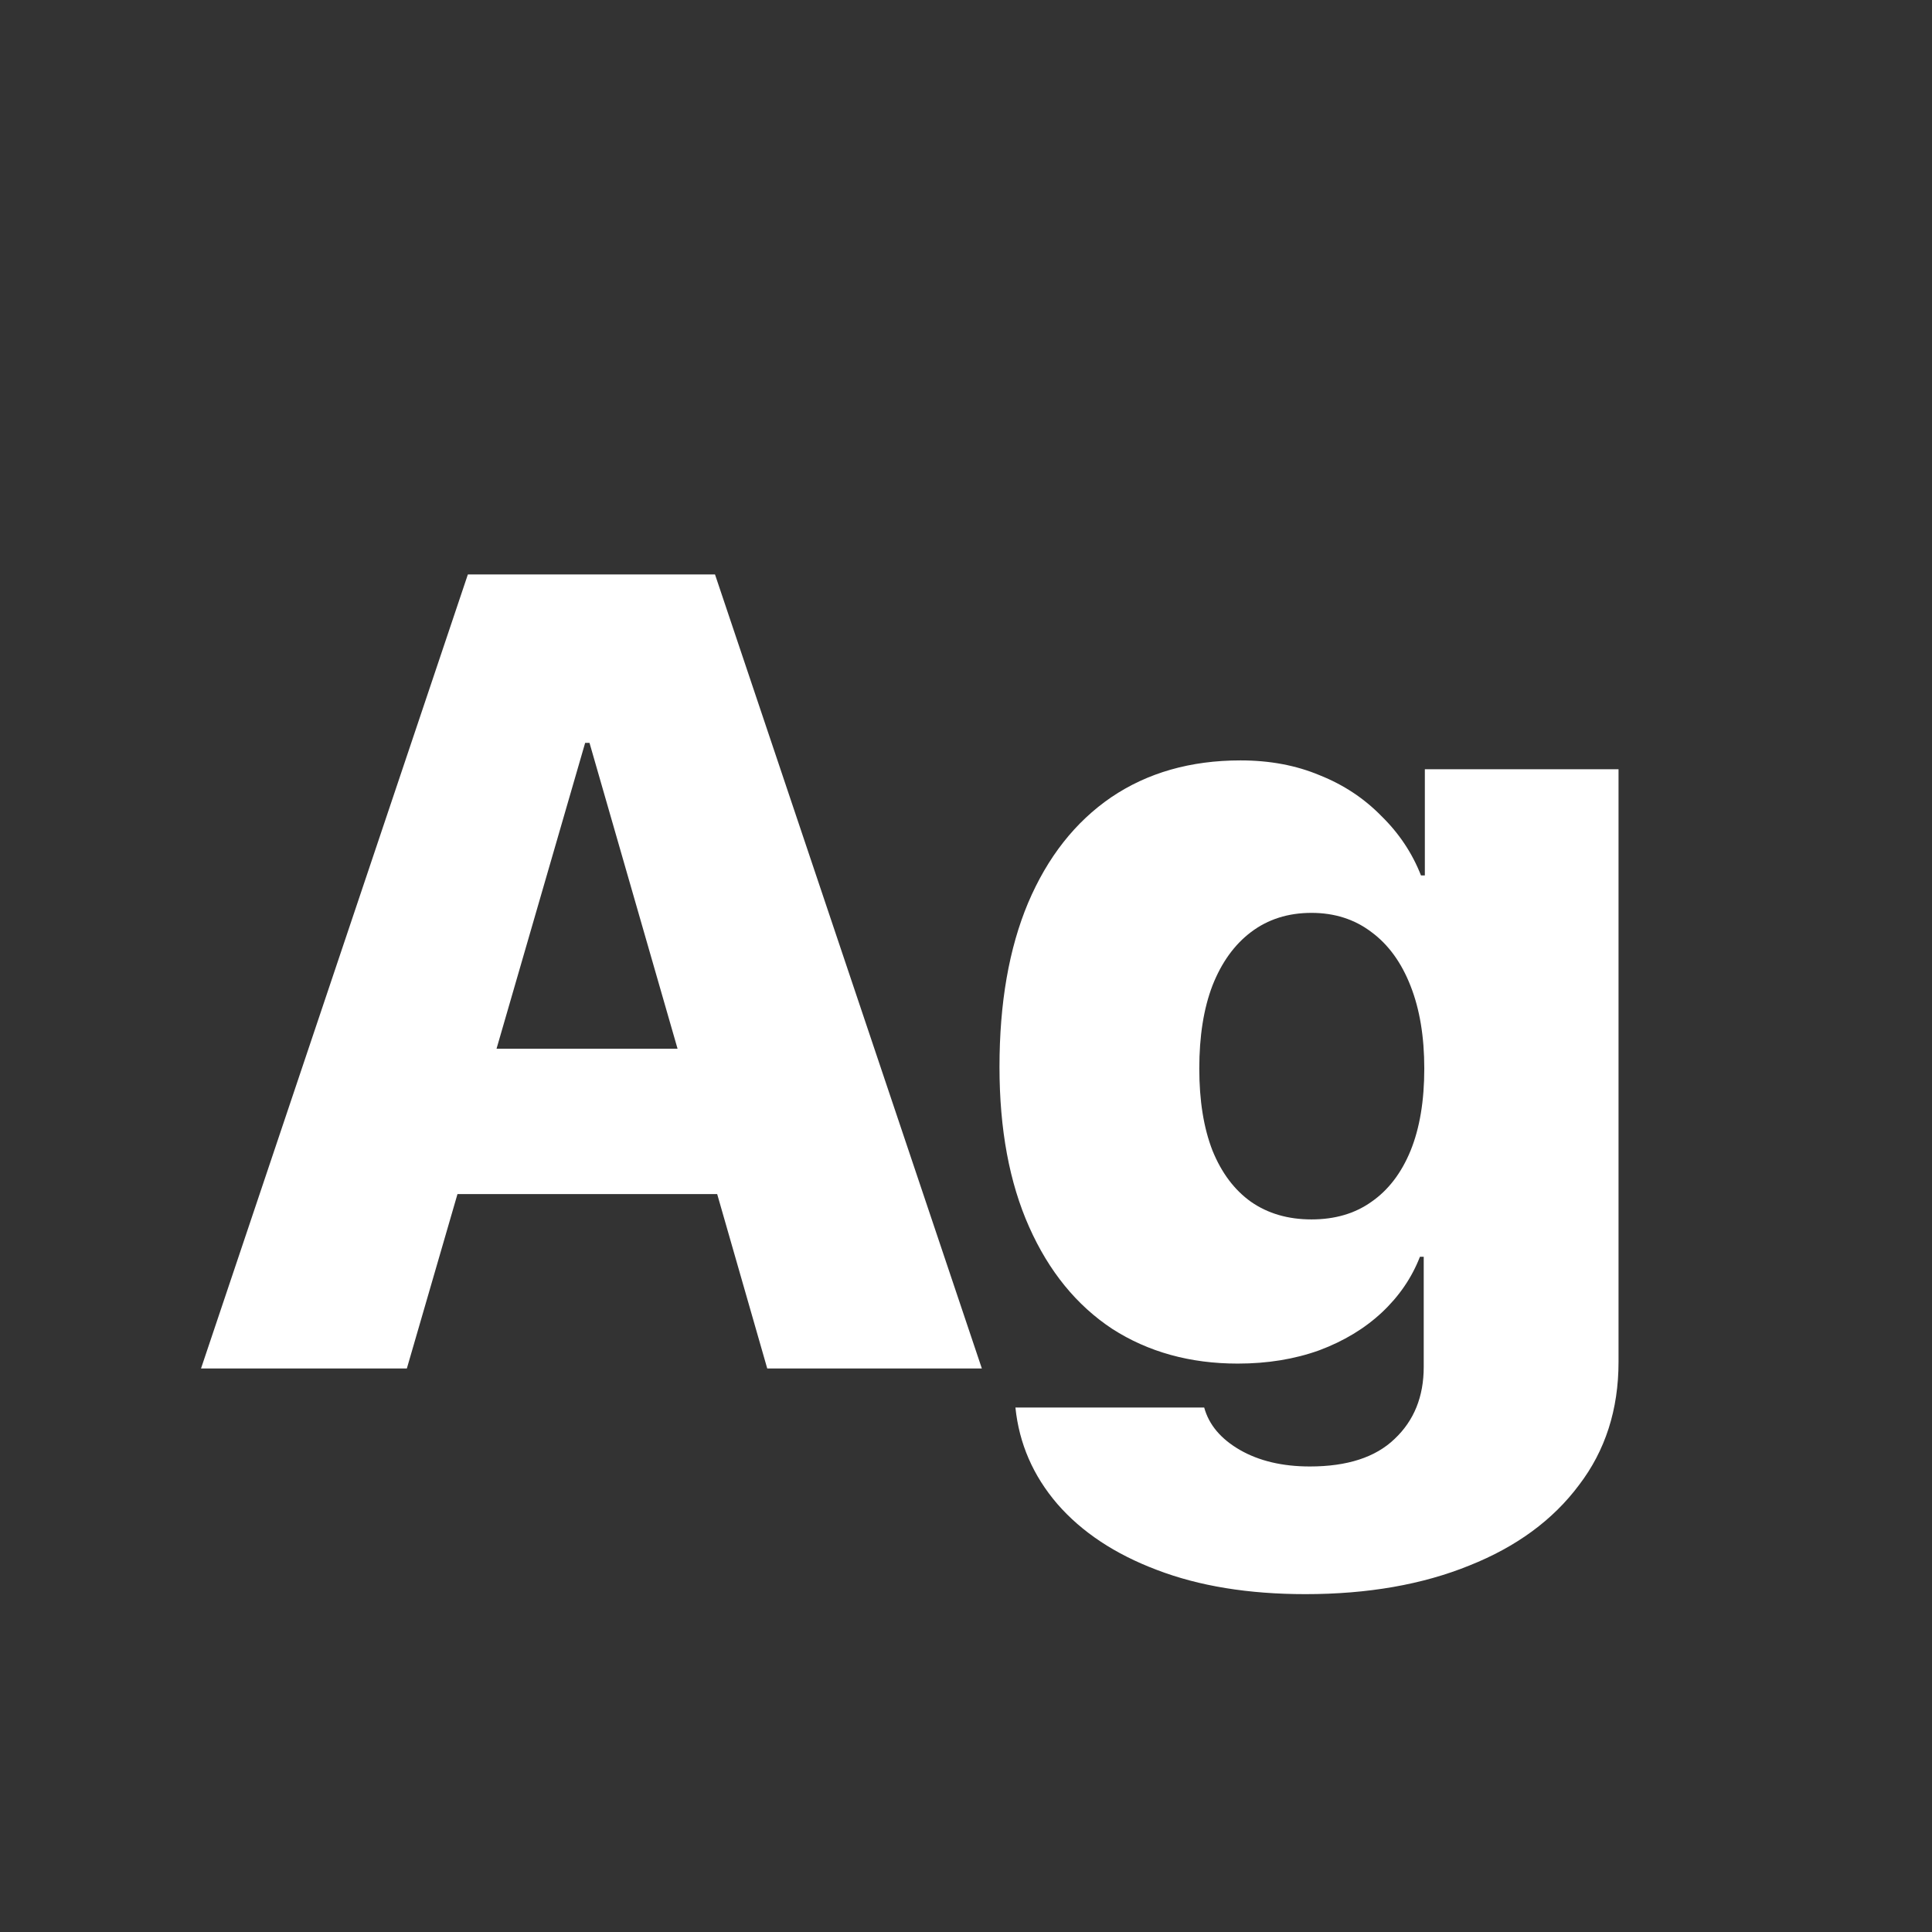 <svg width="24" height="24" viewBox="0 0 24 24" fill="none" xmlns="http://www.w3.org/2000/svg">
<rect x="0" y="0" width="24" height="24" fill="#333333" stroke="none"/>
<path d="M9.531 17H12.197L8.882 7.136H5.812L2.497 17H5.054L5.683 14.833H8.909L9.531 17ZM7.269 9.228H7.323L8.417 13.028H6.168L7.269 9.228ZM16.292 15.148C16 15.148 15.75 15.075 15.54 14.929C15.335 14.783 15.175 14.571 15.062 14.293C14.952 14.01 14.898 13.671 14.898 13.274C14.898 12.873 14.952 12.529 15.062 12.242C15.175 11.955 15.335 11.734 15.54 11.579C15.75 11.42 16 11.34 16.292 11.34C16.579 11.34 16.828 11.42 17.037 11.579C17.247 11.734 17.409 11.957 17.523 12.249C17.636 12.536 17.693 12.878 17.693 13.274C17.693 13.675 17.636 14.015 17.523 14.293C17.409 14.571 17.247 14.783 17.037 14.929C16.832 15.075 16.584 15.148 16.292 15.148ZM16.217 19.803C16.991 19.803 17.671 19.684 18.254 19.447C18.837 19.215 19.291 18.882 19.614 18.449C19.942 18.021 20.106 17.51 20.106 16.918V9.556H17.7V10.875H17.652C17.543 10.597 17.379 10.351 17.16 10.137C16.946 9.918 16.691 9.749 16.395 9.631C16.103 9.508 15.775 9.446 15.41 9.446C14.79 9.446 14.255 9.599 13.804 9.904C13.357 10.21 13.013 10.647 12.771 11.217C12.534 11.782 12.416 12.461 12.416 13.254C12.416 14.029 12.539 14.692 12.785 15.243C13.031 15.795 13.375 16.216 13.817 16.508C14.264 16.795 14.784 16.939 15.376 16.939C15.745 16.939 16.082 16.884 16.388 16.774C16.693 16.66 16.953 16.503 17.167 16.303C17.381 16.102 17.538 15.872 17.639 15.612H17.686V16.98C17.686 17.349 17.566 17.647 17.324 17.875C17.087 18.103 16.736 18.217 16.271 18.217C15.93 18.217 15.64 18.148 15.403 18.012C15.166 17.875 15.018 17.7 14.959 17.485H12.614C12.66 17.932 12.833 18.331 13.134 18.682C13.439 19.033 13.852 19.306 14.371 19.502C14.895 19.703 15.51 19.803 16.217 19.803Z" fill="white"/>
</svg>
